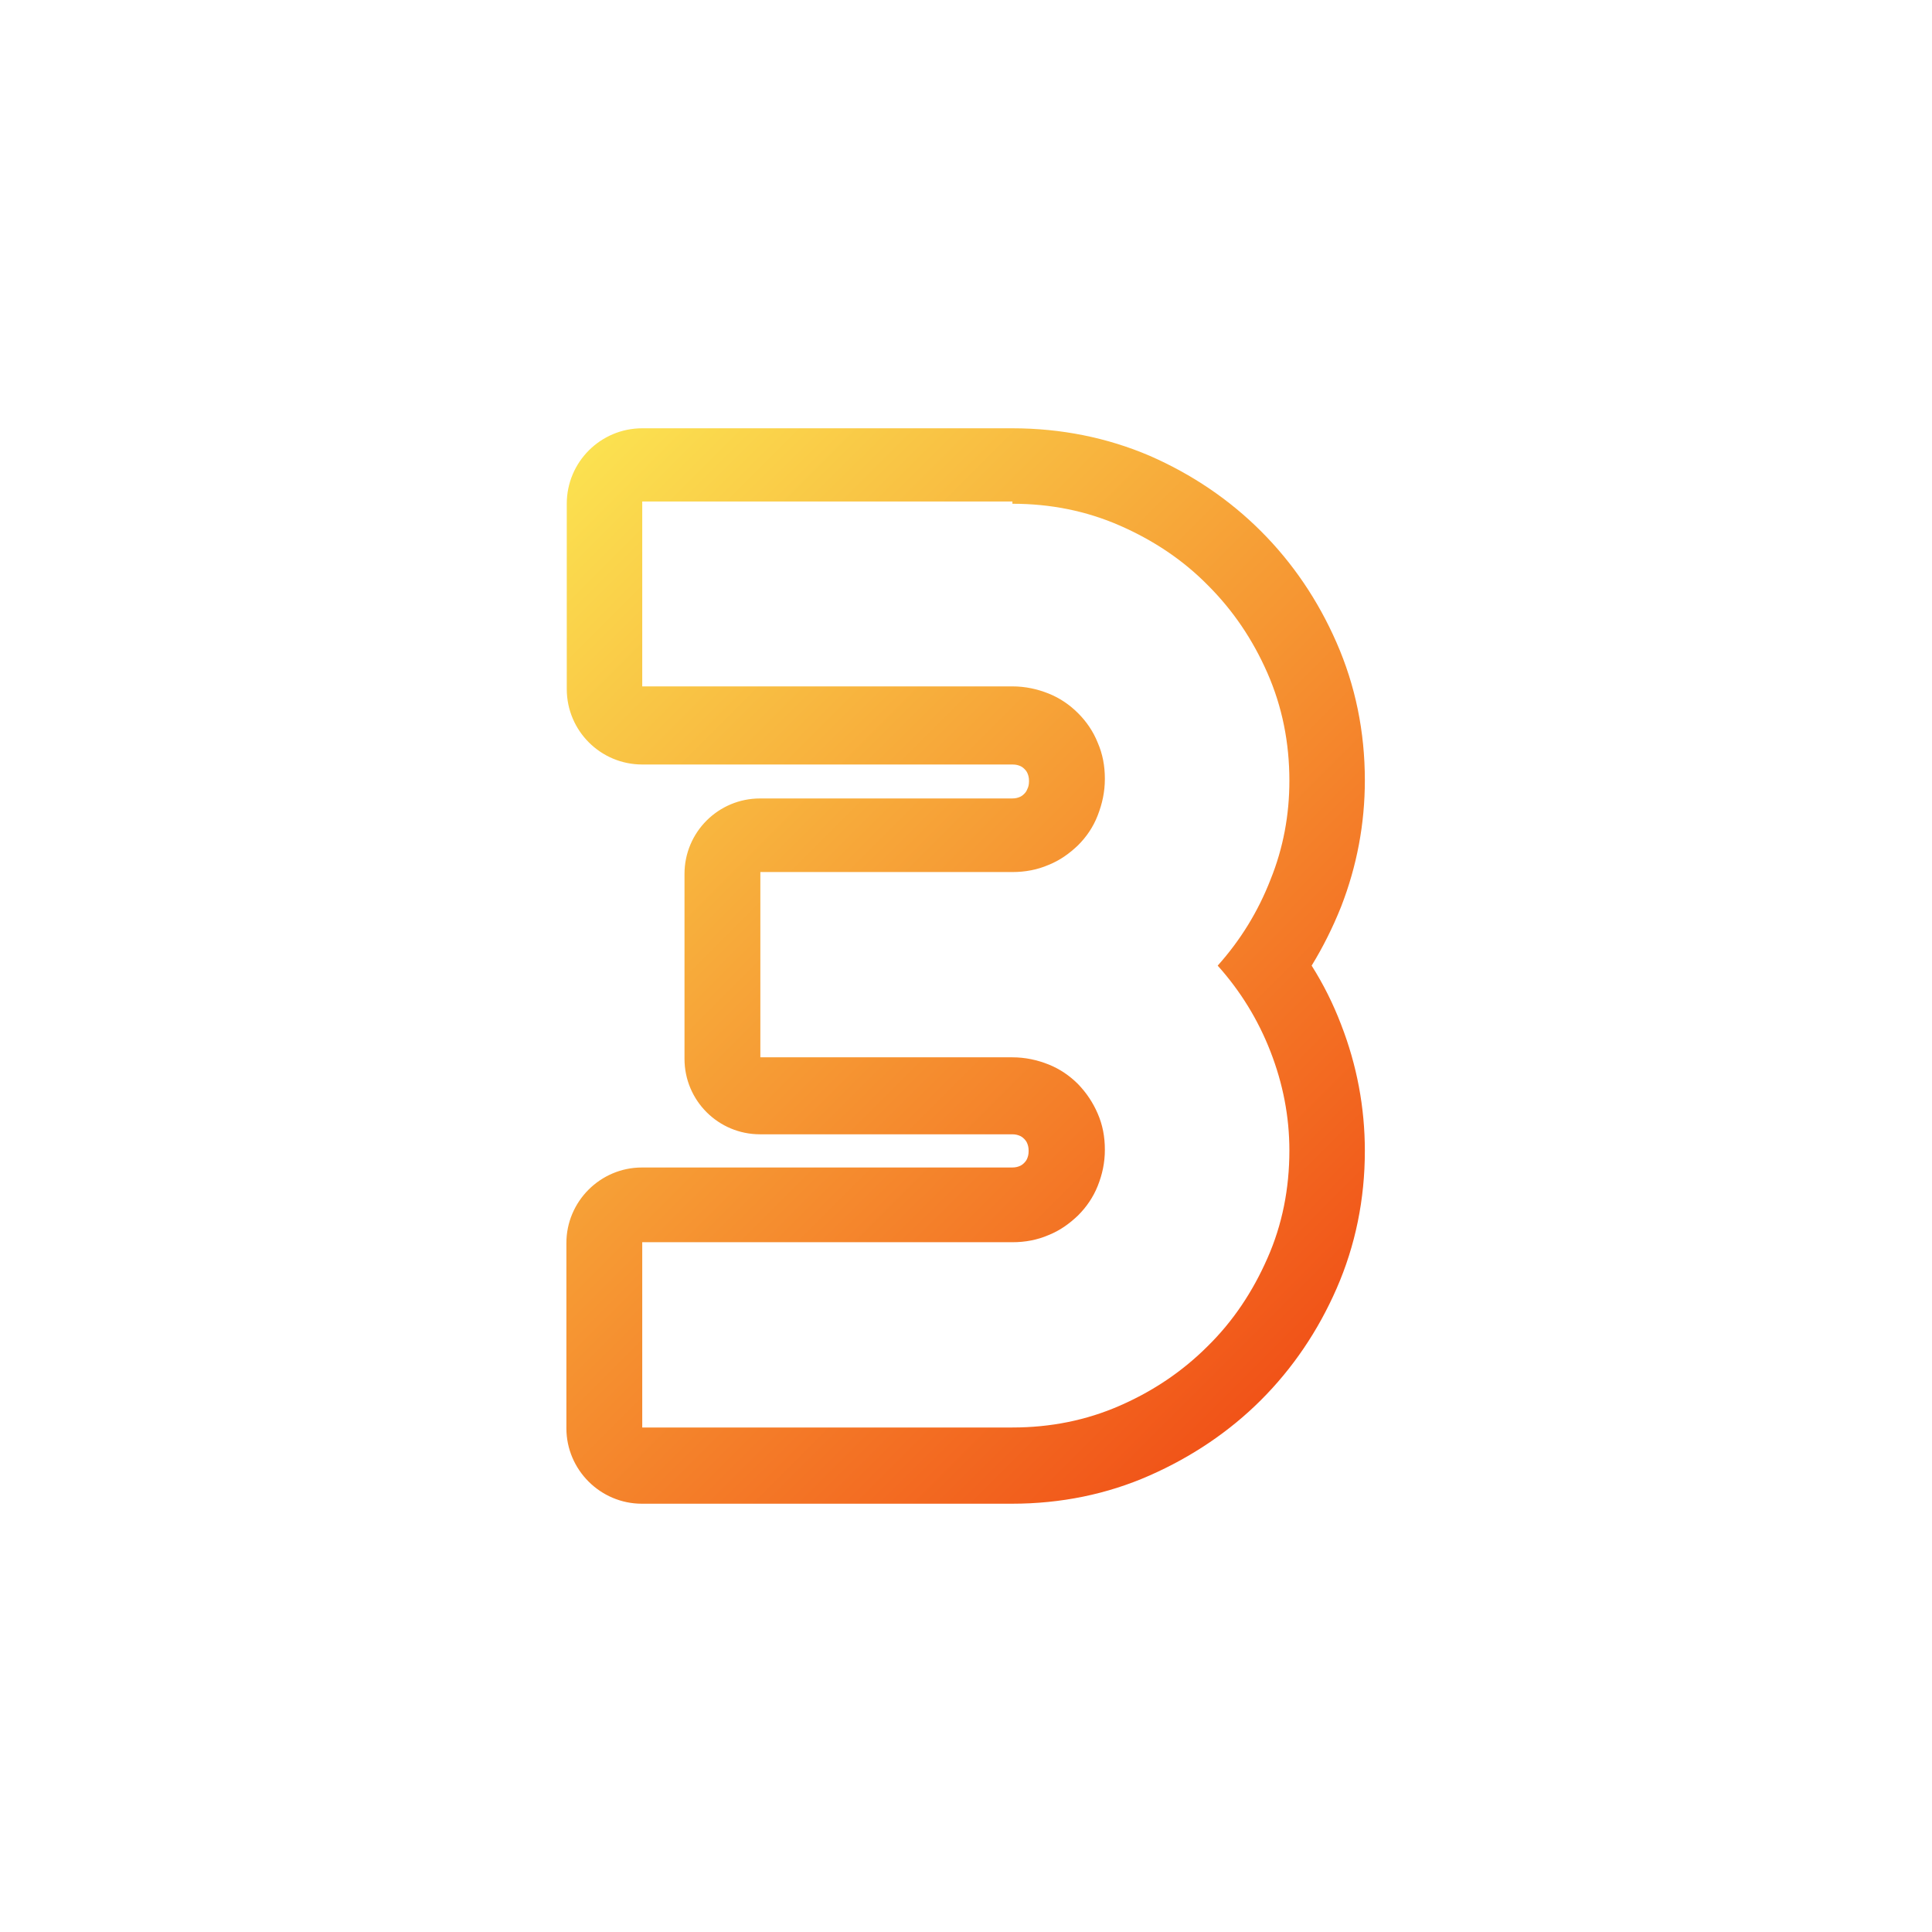 <!-- icon666.com - MILLIONS vector ICONS FREE --><svg id="Layer_2_00000144328338619237587390000009316279045641043644_" enable-background="new 0 0 512 512" viewBox="0 0 512 512" xmlns="http://www.w3.org/2000/svg" xmlns:xlink="http://www.w3.org/1999/xlink"><linearGradient id="_3_00000072997140603283739650000013160512028035163833_" gradientTransform="matrix(1 0 0 -1 0 512.93)" gradientUnits="userSpaceOnUse" x1="126.877" x2="341.881" y1="364.419" y2="149.416"><stop offset="0" stop-color="#fbe150"></stop><stop offset="1" stop-color="#f15318"></stop></linearGradient><g id="Icon"><path id="_3" d="m268.3 133.5c10.1 0 19.6 1.9 28.5 5.8s16.7 9.1 23.3 15.8c6.7 6.7 11.9 14.4 15.8 23.3s5.8 18.4 5.8 28.5c0 9-1.6 17.8-5 26.2-3.3 8.5-8 16.1-14 22.8 6 6.7 10.7 14.3 14 22.8s5 17.2 5 26.2c0 10.1-1.9 19.7-5.8 28.5-3.9 8.9-9.1 16.7-15.8 23.3-6.7 6.7-14.4 11.9-23.3 15.8s-18.4 5.8-28.5 5.8h-98.1v-49.1h98.1c3.4 0 6.6-.6 9.6-1.9 3-1.2 5.5-3 7.8-5.2 2.2-2.2 4-4.8 5.2-7.8s1.9-6.1 1.9-9.6-.6-6.6-1.9-9.6-3-5.5-5.2-7.8c-2.2-2.2-4.8-4-7.8-5.2s-6.2-1.9-9.6-1.9h-66.8v-49.1h66.8c3.4 0 6.6-.6 9.6-1.9 3-1.2 5.5-3 7.8-5.2 2.2-2.2 4-4.8 5.2-7.9s1.9-6.2 1.9-9.7-.6-6.6-1.9-9.6c-1.2-3-3-5.6-5.2-7.8s-4.8-4-7.8-5.2-6.2-1.9-9.6-1.9h-98.1v-49h98.1m0-19.4h-98.1c-11 0-20 8.9-20 20v49.1c0 11.1 9 20 20 20h98.1c1 0 1.5.2 1.8.3.6.2 1 .5 1.4.9s.7.8.9 1.4c.1.3.3.8.3 1.8s-.2 1.6-.4 2c-.3.8-.6 1.1-.9 1.4-.4.4-.8.7-1.4.9-.3.1-.8.3-1.8.3h-66.8c-11 0-20 8.9-20 20v49c0 11.1 9 20 20 20h66.8c1 0 1.5.2 1.8.3.6.2 1 .5 1.4.9s.7.8.9 1.4c.1.3.3.8.3 1.8s-.2 1.5-.3 1.8c-.2.6-.5 1-.9 1.4s-.8.7-1.4.9c-.3.1-.8.3-1.8.3h-98.1c-11 0-20 9-20 20v49.1c0 11 9 20 20 20h98.1c12.9 0 25.2-2.5 36.5-7.5 11.1-4.9 21.1-11.6 29.5-20s15.1-18.3 20-29.5c5-11.4 7.5-23.7 7.5-36.5 0-11.5-2.1-22.7-6.3-33.5-2.1-5.5-4.7-10.7-7.8-15.6 3-4.9 5.6-10.1 7.8-15.6 4.2-10.8 6.3-22 6.3-33.5 0-12.9-2.5-25.1-7.5-36.5-4.9-11.2-11.6-21.1-20-29.5s-18.3-15.1-29.5-20c-11.2-4.8-23.5-7.3-36.4-7.3z" fill="url(#_3_00000072997140603283739650000013160512028035163833_)"></path></g></svg>